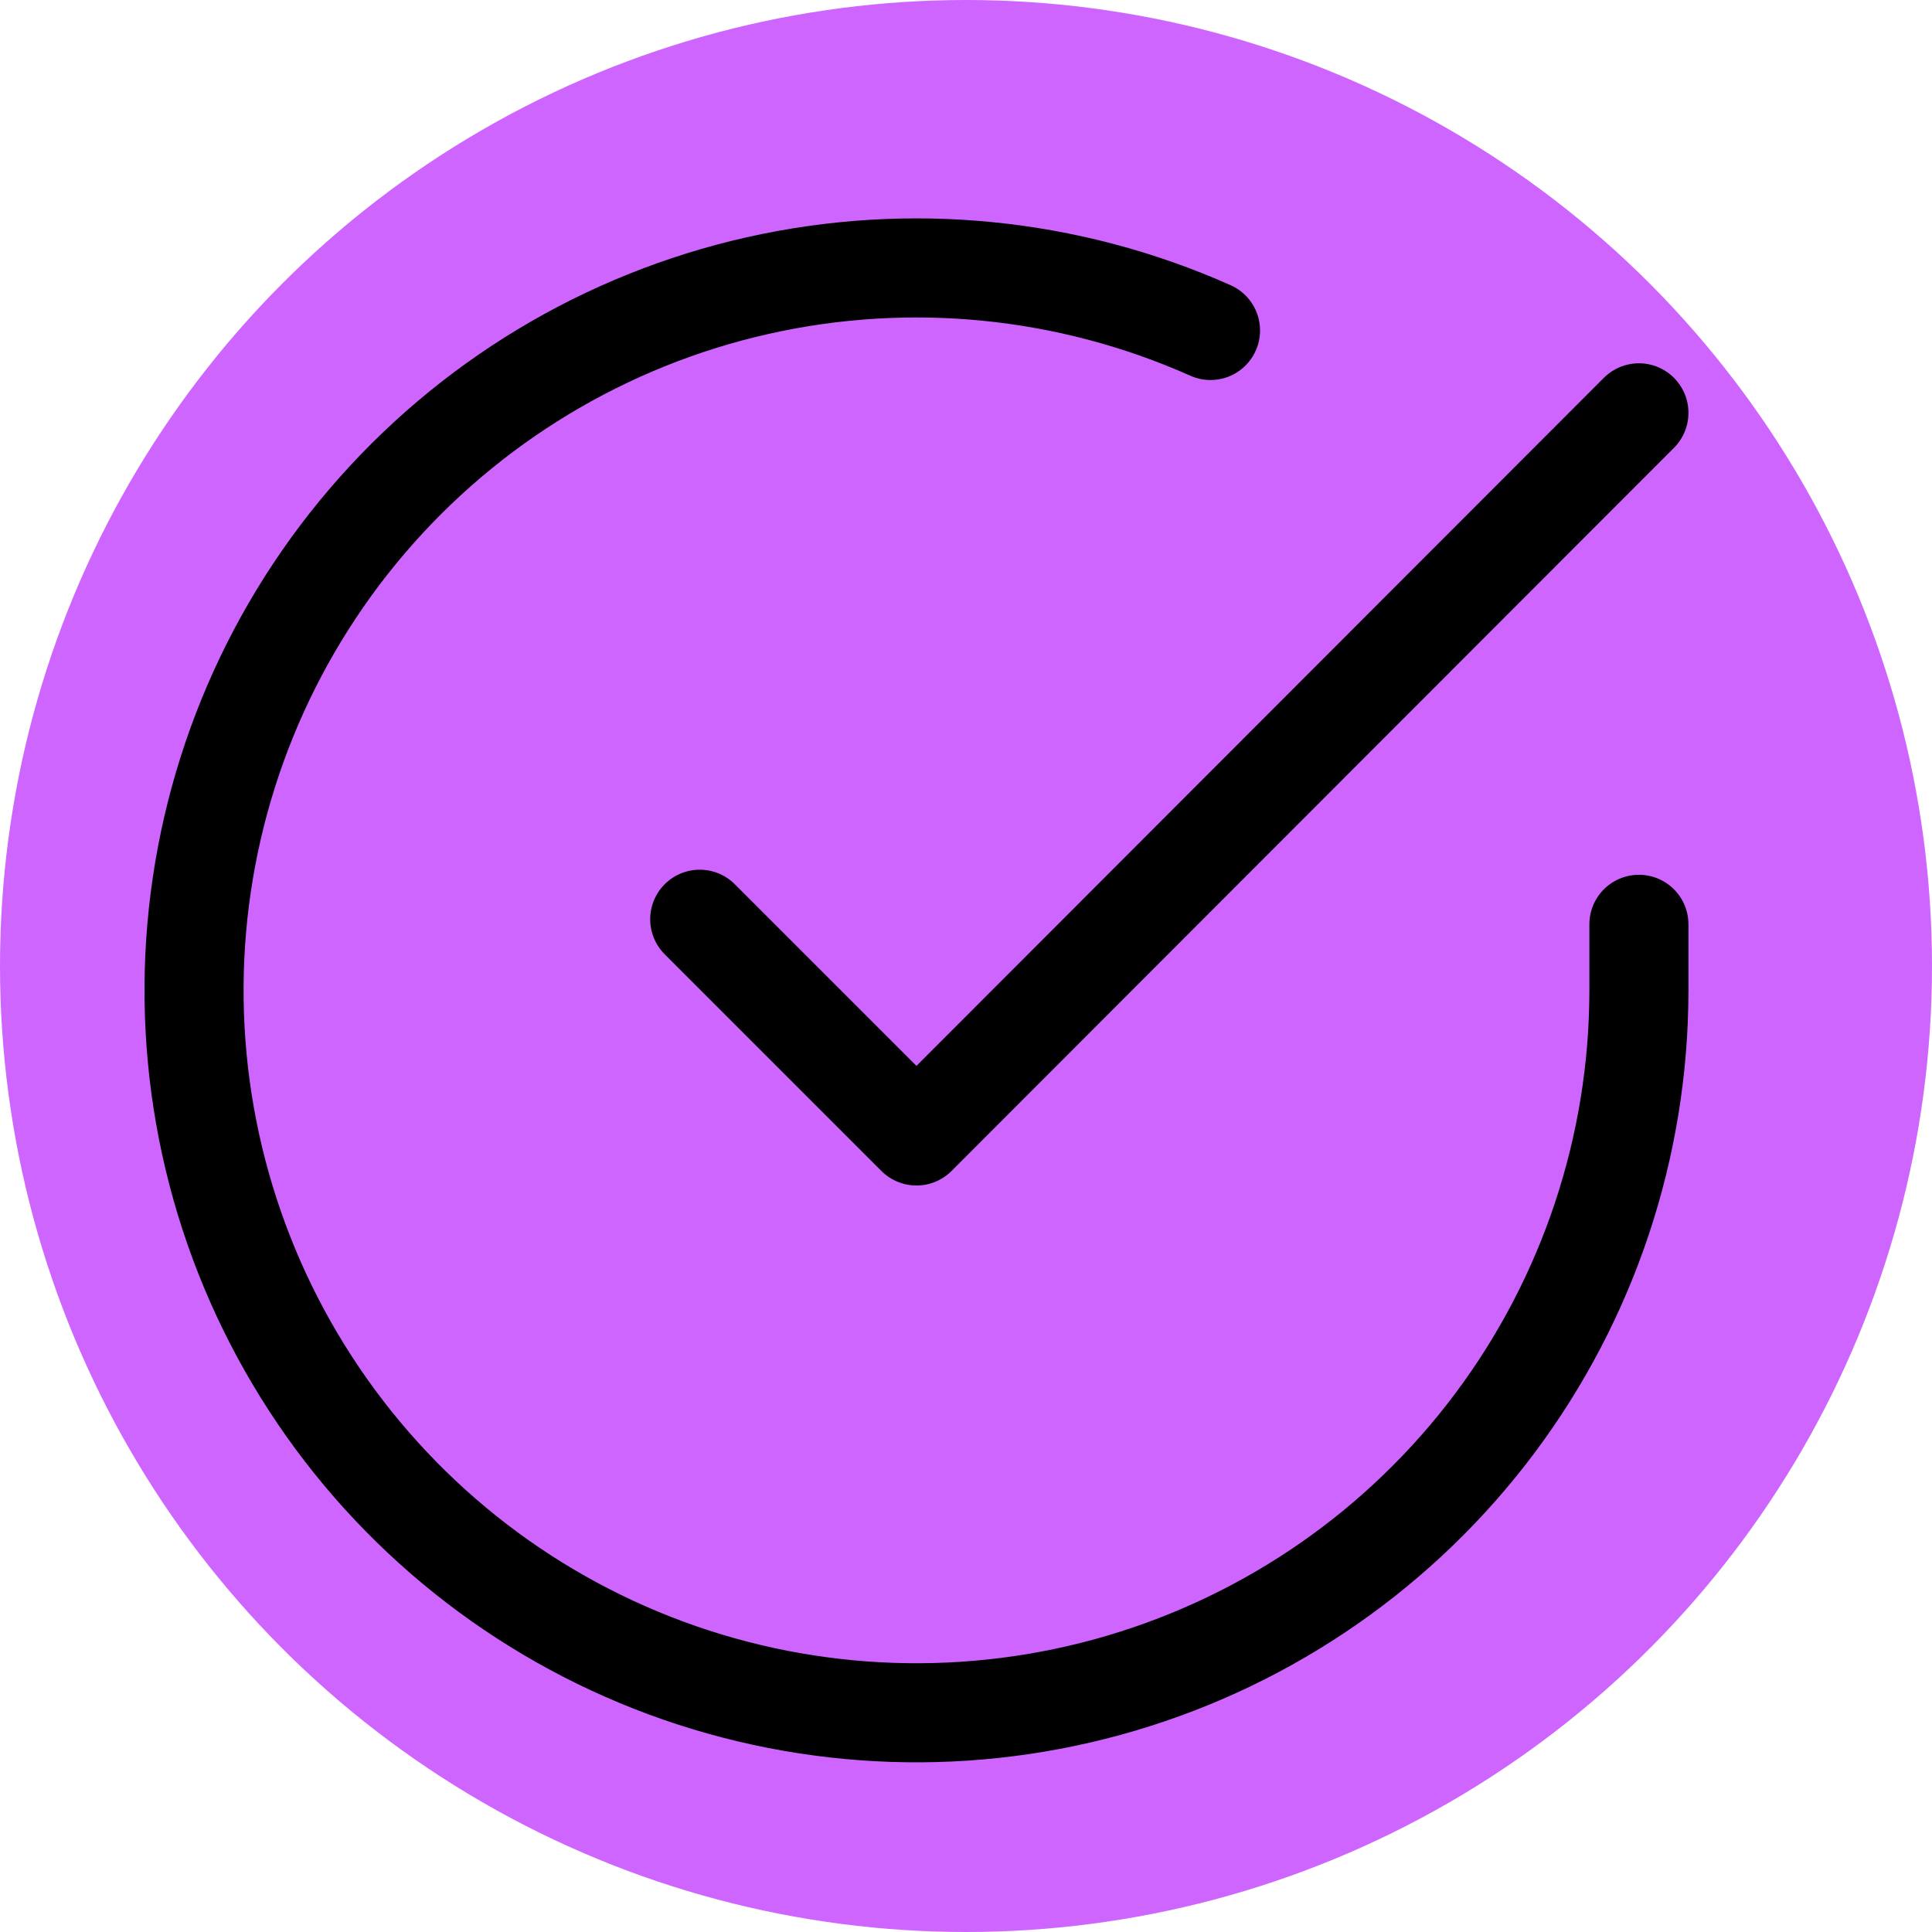 <svg width="78" height="78" viewBox="0 0 78 78" fill="none" xmlns="http://www.w3.org/2000/svg">
<g clip-path="url(#clip0_1_3)">
<circle cx="39" cy="39" r="39" fill="#CE65FF"/>
<path d="M66.167 37.317V40C66.163 46.29 64.126 52.41 60.361 57.447C56.595 62.484 51.301 66.17 45.27 67.953C39.238 69.736 32.792 69.522 26.892 67.343C20.992 65.163 15.955 61.135 12.532 55.858C9.109 50.582 7.483 44.34 7.897 38.064C8.31 31.788 10.742 25.814 14.828 21.033C18.915 16.252 24.437 12.92 30.572 11.534C36.707 10.148 43.126 10.782 48.871 13.342" stroke="black" stroke-width="4" stroke-linecap="round" stroke-linejoin="round"/>
<path d="M66.167 16.667L37 45.862L28.25 37.112" stroke="black" stroke-width="4" stroke-linecap="round" stroke-linejoin="round"/>
</g>
<defs>
<clipPath id="clip0_1_3">
<rect width="78" height="78" fill="white"/>
</clipPath>
</defs>
</svg>
